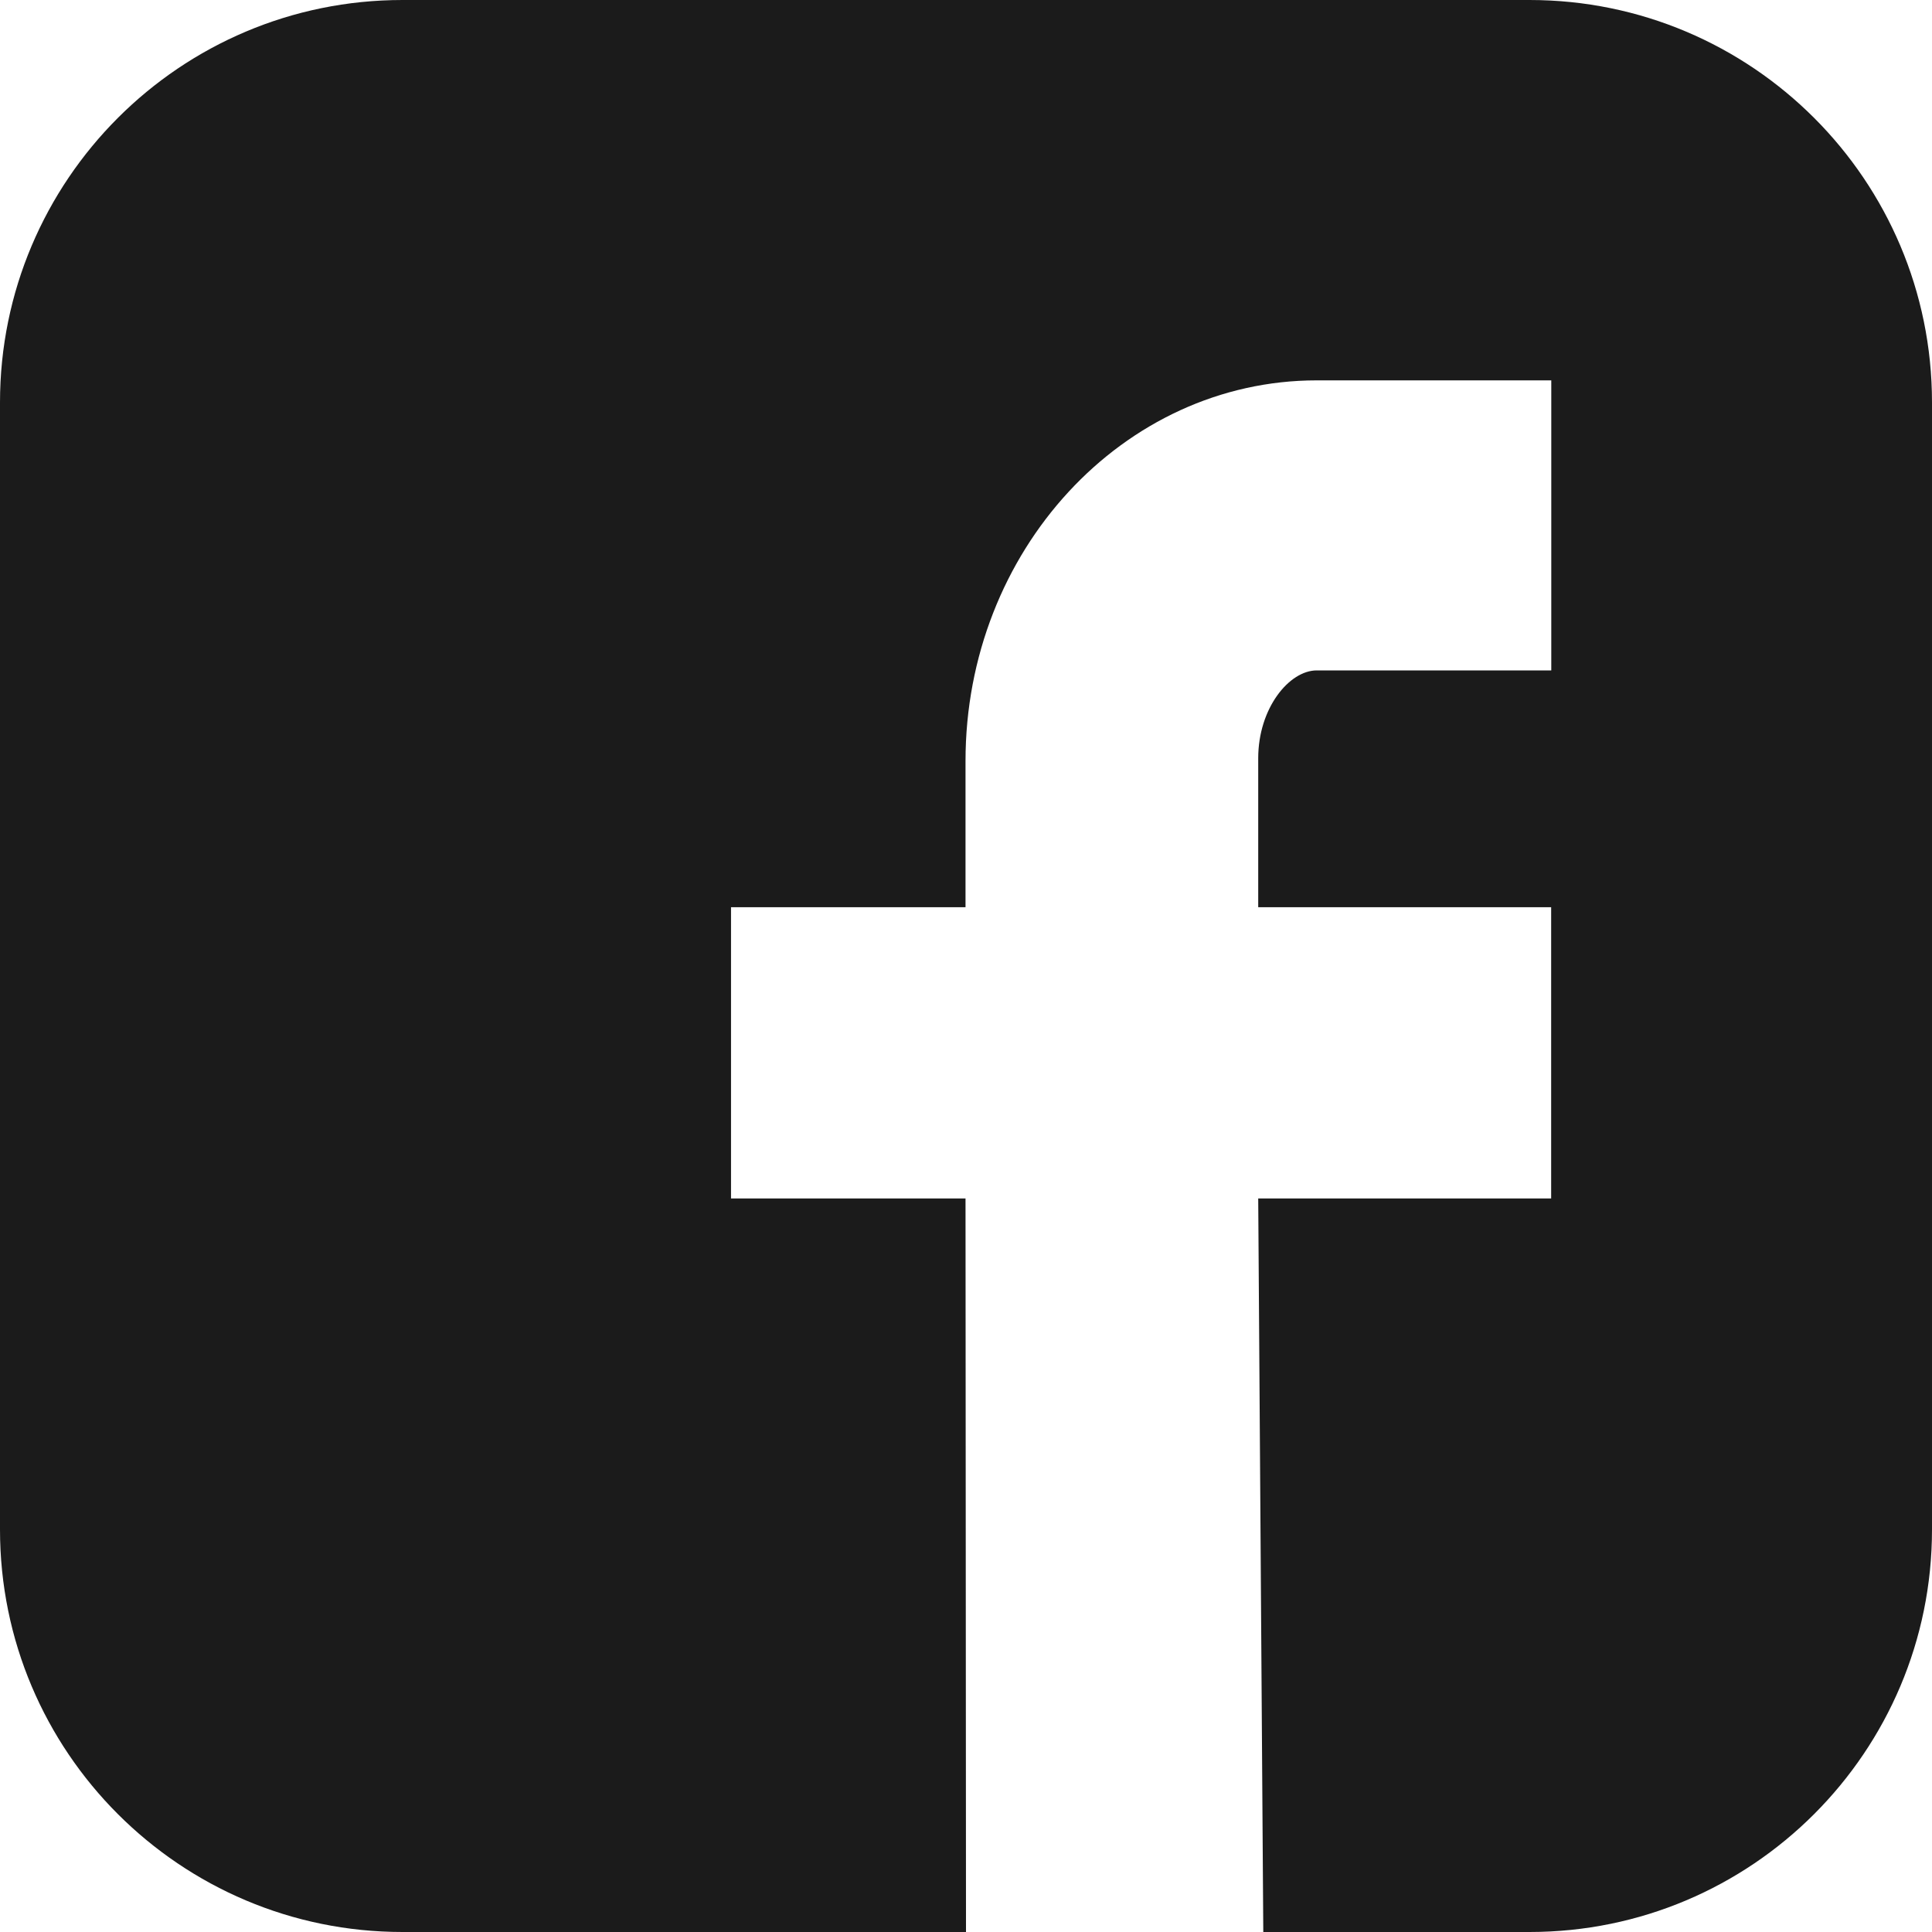 <svg xmlns="http://www.w3.org/2000/svg" width="16" height="16" viewBox="0 0 16 16">
    <g fill="none" fill-rule="evenodd">
        <g fill="#1B1B1B">
            <g>
                <g>
                    <path d="M12.667 16h-2.205l-.042-6.075h2.426V7.513H10.42V6.28c0-.416.257-.728.485-.728h1.942V3.15h-1.942c-1.604 0-2.909 1.413-2.909 3.152v1.211H6.054v2.412h1.942L8 16H3.333C1.493 16 0 14.508 0 12.667V3.333C0 1.493 1.492 0 3.333 0h9.334C14.507 0 16 1.492 16 3.333v9.334C16 14.507 14.508 16 12.667 16z" transform="translate(-618 -628) translate(577 628) translate(41)"/>
                </g>
            </g>
        </g>
    </g>
</svg>
